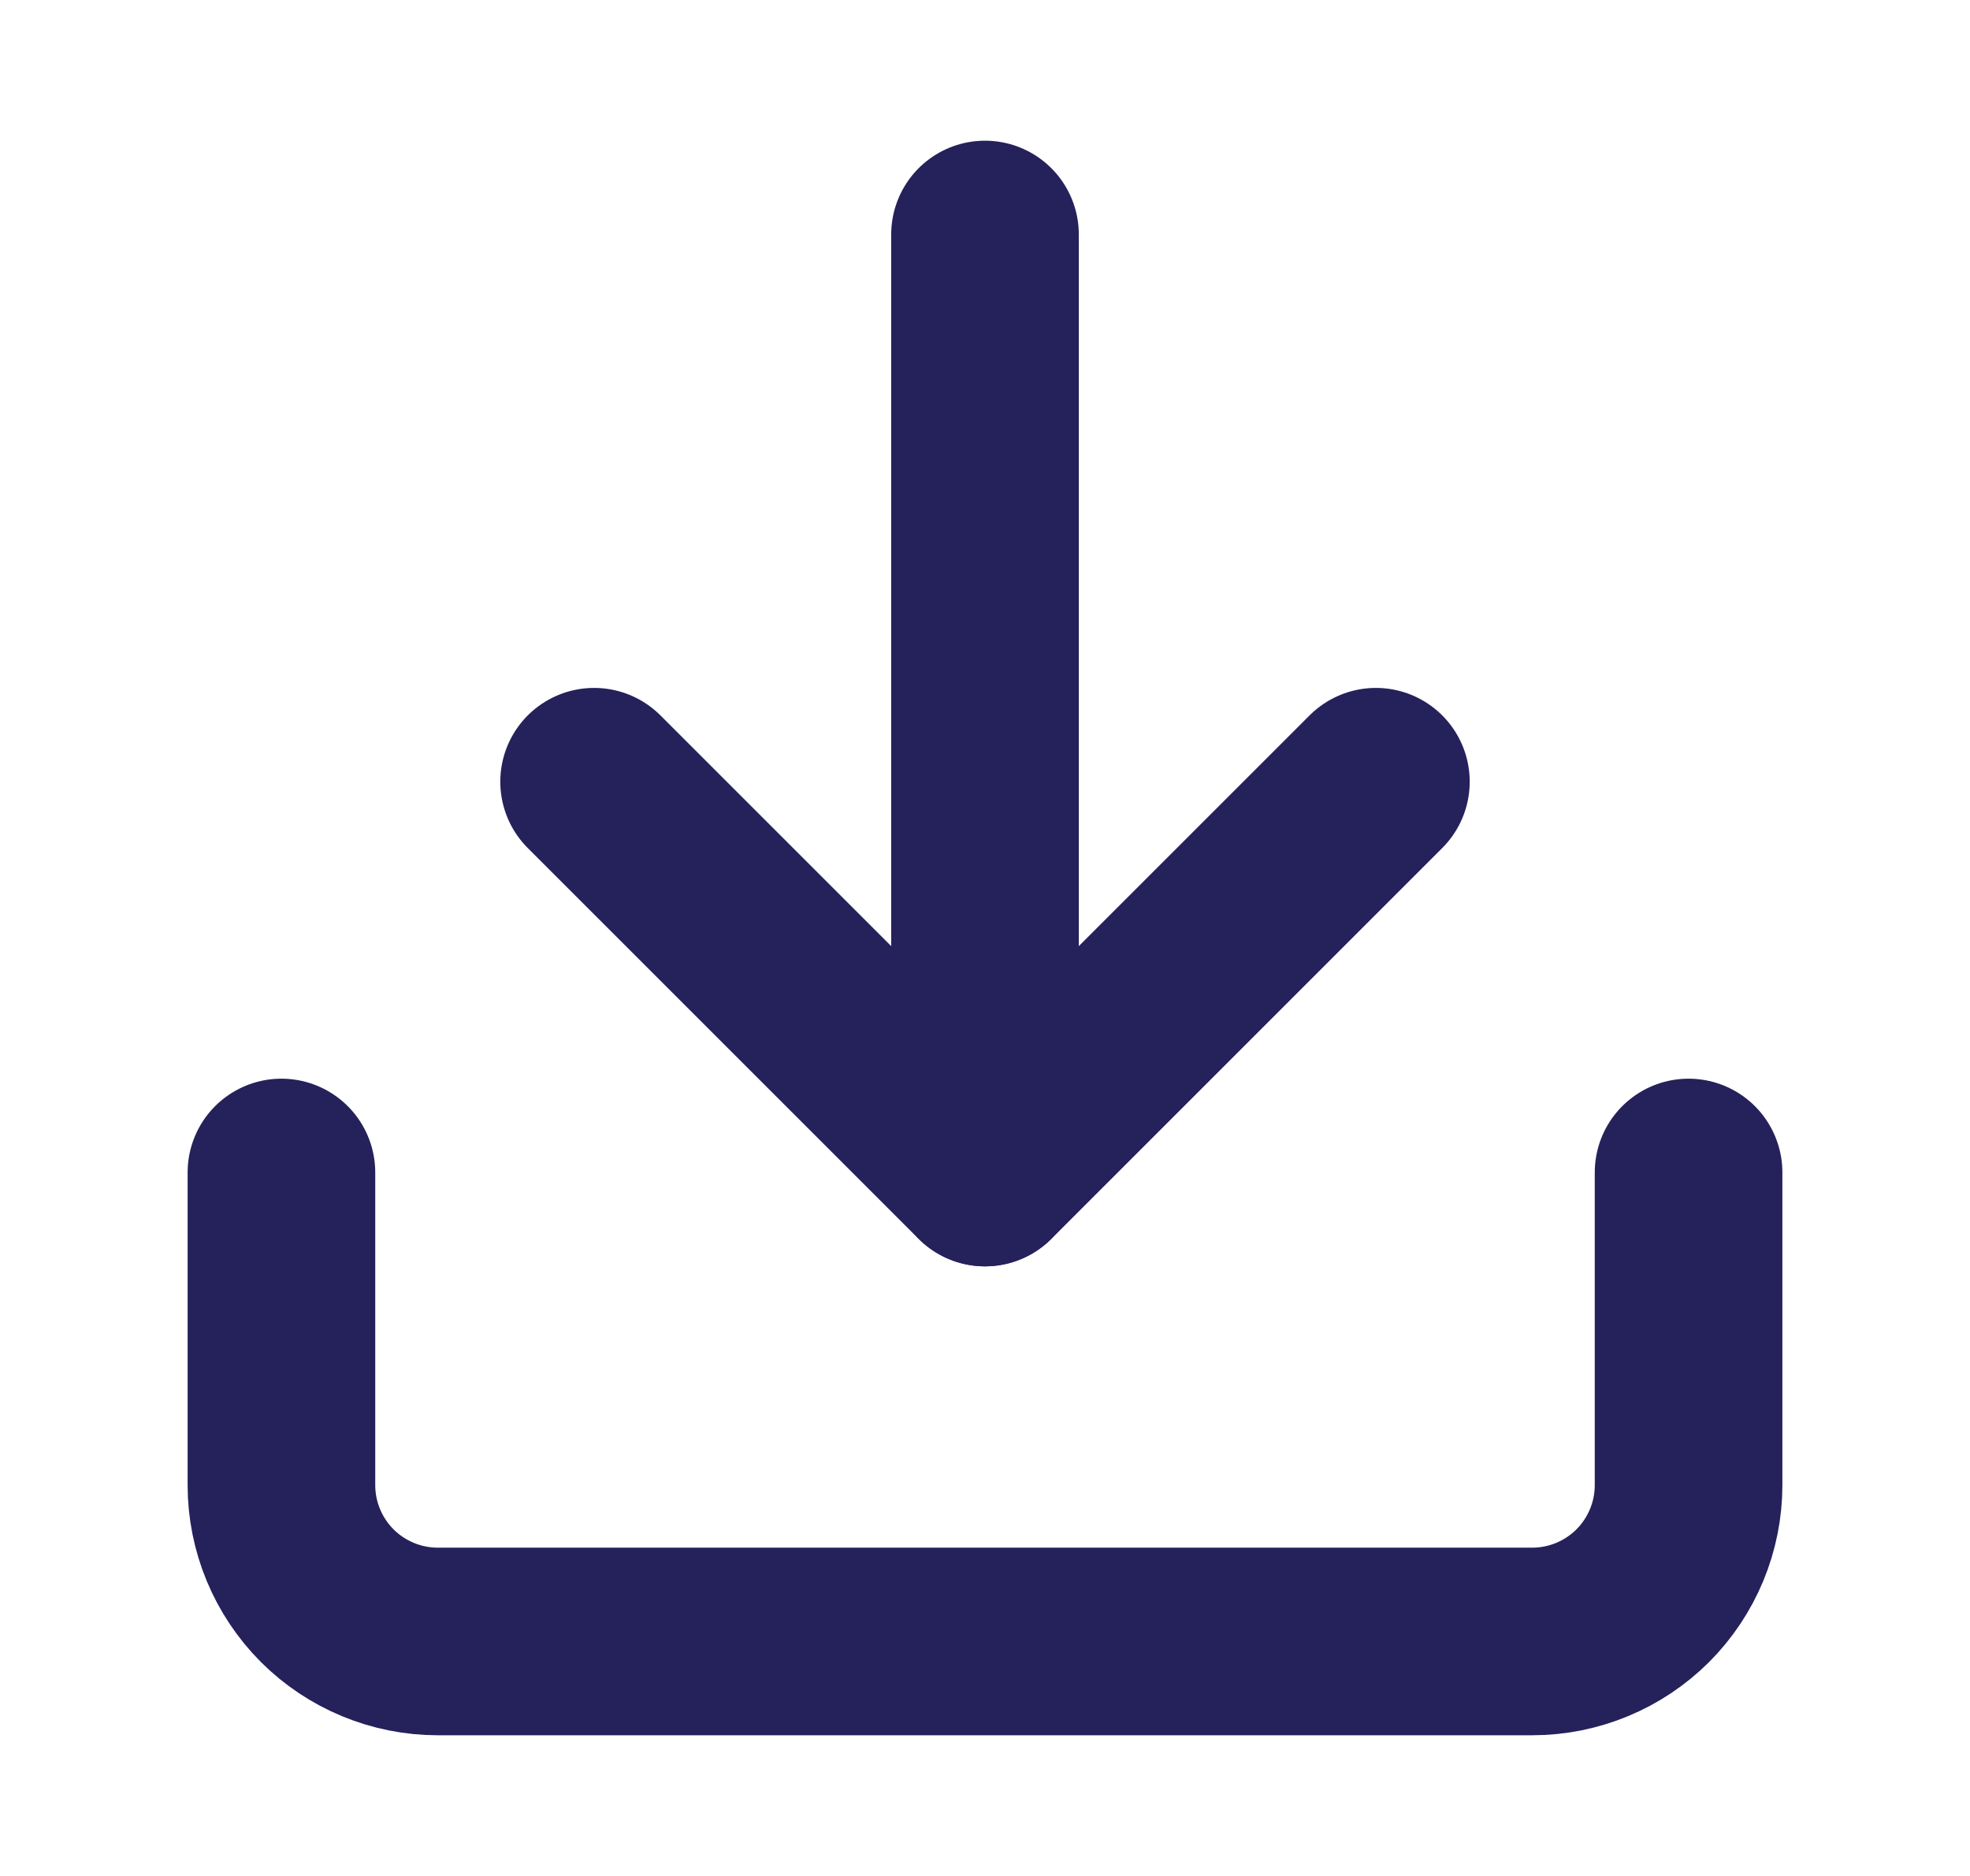 <svg width="21" height="20" viewBox="0 0 21 20" fill="none" xmlns="http://www.w3.org/2000/svg">
<path d="M18 12.5V15.833C18 16.275 17.824 16.699 17.512 17.012C17.199 17.324 16.775 17.5 16.333 17.5H4.667C4.225 17.5 3.801 17.324 3.488 17.012C3.176 16.699 3 16.275 3 15.833V12.5" stroke="#25215B" stroke-width="2" stroke-linecap="round" stroke-linejoin="round"/>
<path d="M6.333 8.334L10.5 12.501L14.667 8.334" stroke="#25215B" stroke-width="2" stroke-linecap="round" stroke-linejoin="round"/>
<path d="M10.5 12.5V2.5" stroke="#25215B" stroke-width="2" stroke-linecap="round" stroke-linejoin="round"/>
</svg>

